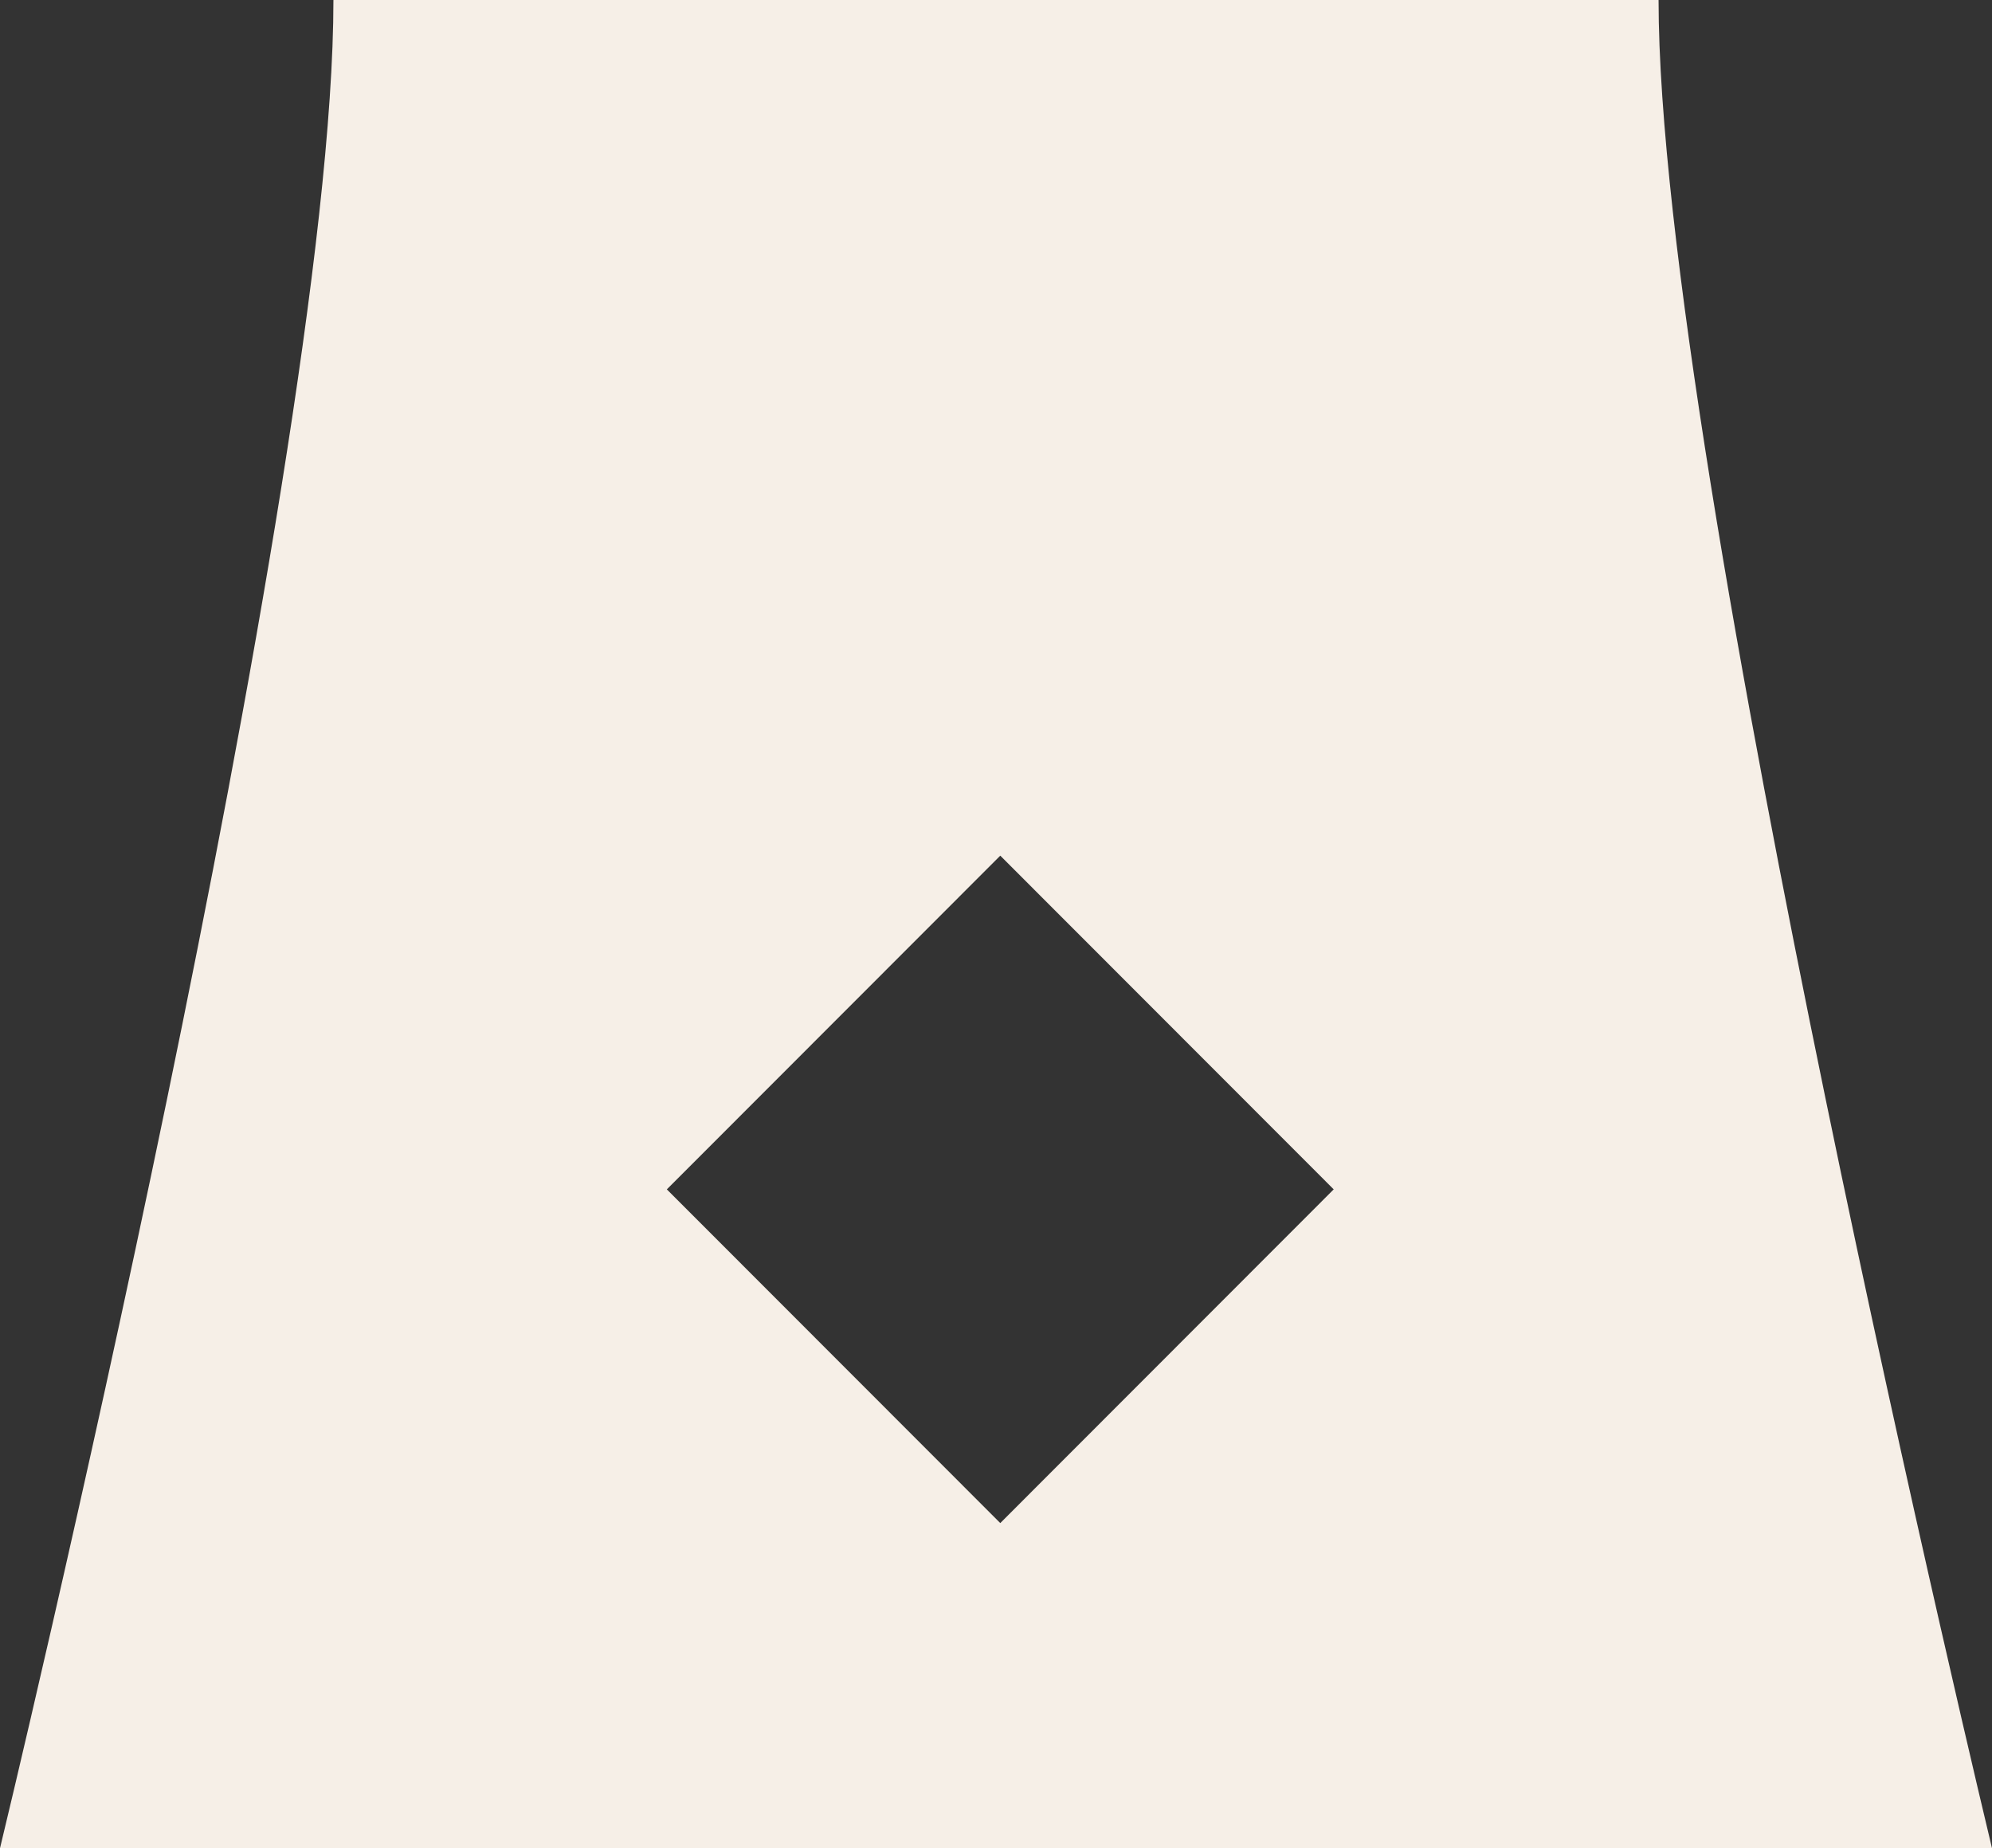 <svg width="83" height="77" viewBox="0 0 83 77" fill="none" xmlns="http://www.w3.org/2000/svg">
    <rect x="0" y="0" width="83" height="77" fill="#333333" stroke="none"/>
    <path d="M83 77C83 77 69.107 19.25 69.107 0H41.678H13.893C13.893 19.607 0 77 0 77H41.322H83ZM41.678 35.648L55.571 49.551L41.678 63.454L27.785 49.551L41.678 35.648Z" fill="#F6EFE7"/>
</svg>
